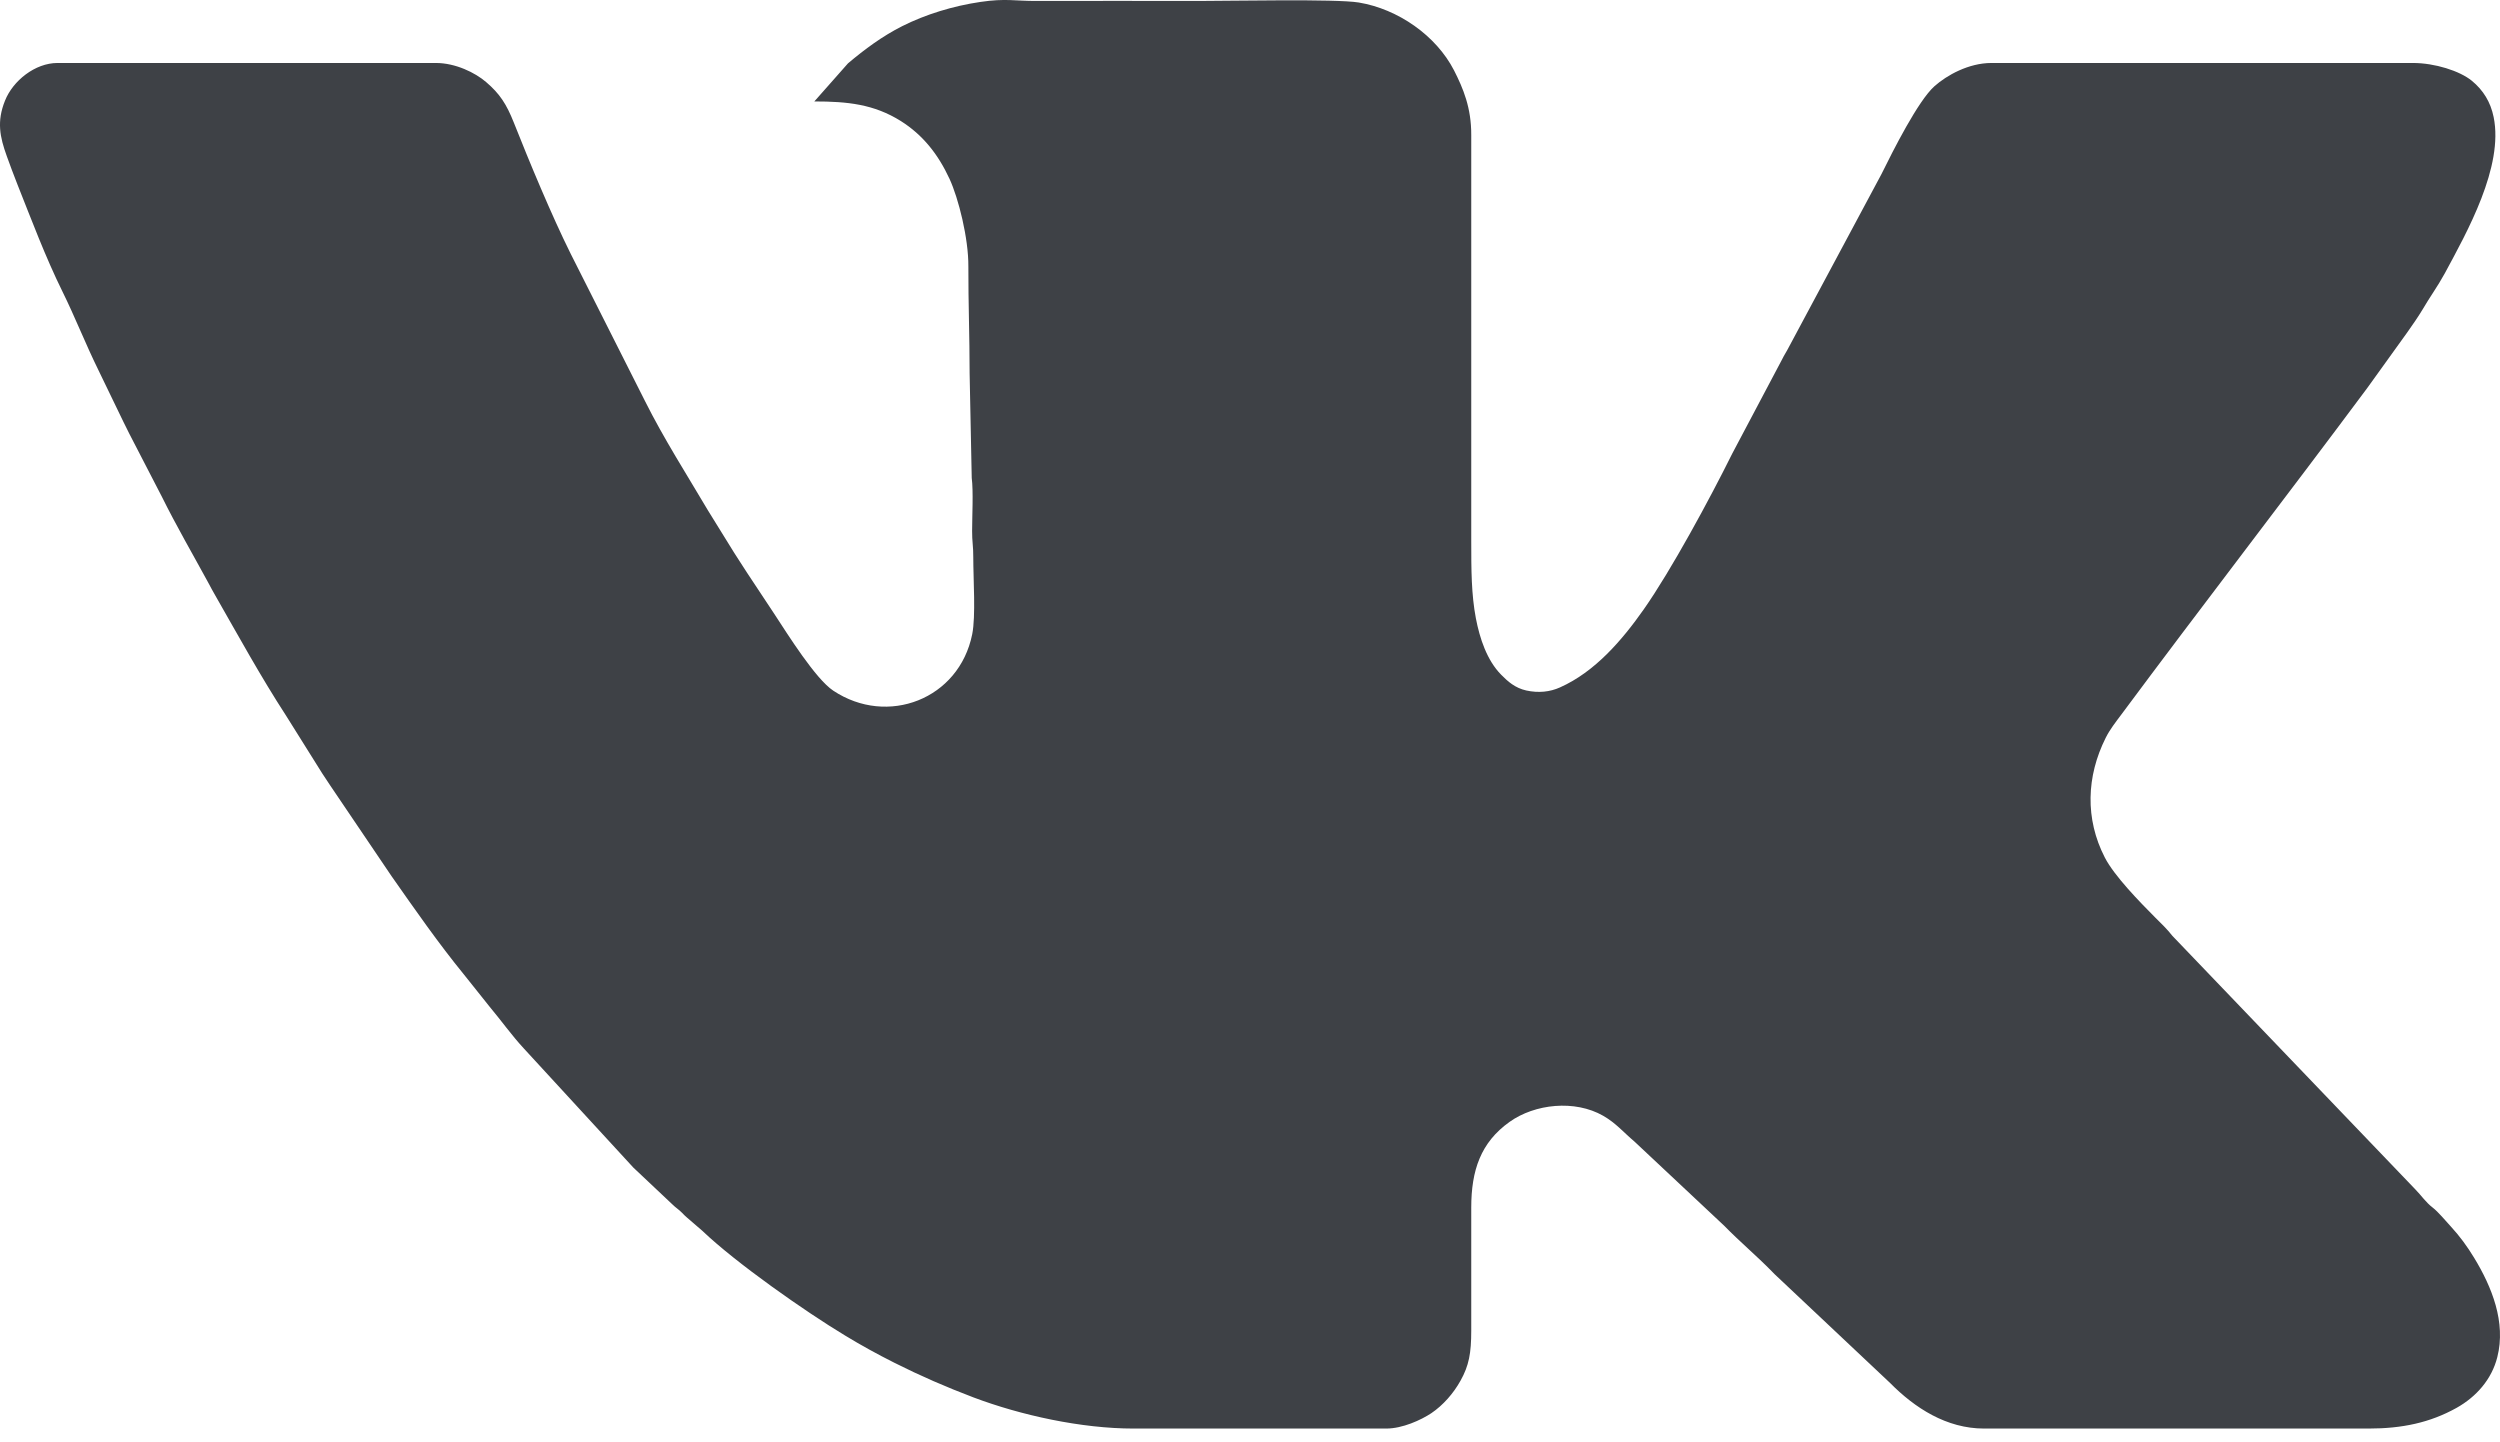 <svg width="26" height="15" fill="#3E4146" viewBox="0 0 26 15" xmlns="http://www.w3.org/2000/svg">
    <path fill-rule="evenodd" clip-rule="evenodd" d="M8.469 1.055C8.813 1.055 9.088 1.083 9.369 1.259C9.597 1.403 9.756 1.603 9.875 1.86C9.969 2.064 10.073 2.479 10.071 2.772C10.07 3.151 10.084 3.497 10.084 3.883L10.106 4.971C10.124 5.106 10.11 5.373 10.11 5.523C10.109 5.629 10.123 5.684 10.122 5.794C10.122 6.026 10.149 6.406 10.111 6.596C9.975 7.272 9.23 7.558 8.666 7.183C8.481 7.06 8.194 6.6 8.051 6.382L7.769 5.956C7.719 5.882 7.682 5.818 7.633 5.745L7.362 5.307C7.141 4.933 6.903 4.561 6.708 4.171L5.935 2.639C5.738 2.243 5.504 1.68 5.343 1.273C5.267 1.083 5.199 0.976 5.055 0.853C4.942 0.756 4.738 0.655 4.533 0.655H0.598C0.365 0.655 0.134 0.84 0.052 1.047C-0.035 1.263 -0.002 1.423 0.071 1.625C0.106 1.723 0.141 1.815 0.18 1.915C0.329 2.289 0.471 2.67 0.649 3.031C0.78 3.296 0.89 3.578 1.021 3.844L1.281 4.382C1.305 4.43 1.322 4.463 1.345 4.511L1.683 5.165C1.833 5.468 2.005 5.764 2.166 6.06C2.191 6.107 2.214 6.15 2.239 6.193C2.478 6.611 2.712 7.038 2.974 7.441L3.351 8.043C3.381 8.087 3.404 8.122 3.433 8.167L4.072 9.112C4.314 9.457 4.558 9.808 4.825 10.135L5.093 10.471C5.213 10.614 5.321 10.767 5.447 10.903L6.587 12.143L6.991 12.524C7.03 12.563 7.056 12.575 7.094 12.614C7.114 12.634 7.124 12.646 7.146 12.664L7.305 12.801C7.652 13.133 8.373 13.639 8.788 13.889C8.956 13.991 9.121 14.082 9.302 14.173C9.57 14.308 9.844 14.427 10.124 14.533C10.617 14.719 11.246 14.857 11.789 14.857H14.417C14.586 14.857 14.779 14.768 14.886 14.697C15.009 14.614 15.117 14.49 15.19 14.358C15.277 14.202 15.301 14.074 15.301 13.837V12.559C15.301 12.171 15.4 11.881 15.699 11.668C15.962 11.48 16.378 11.435 16.673 11.604C16.807 11.681 16.883 11.775 16.997 11.871L17.933 12.749C18.093 12.913 18.265 13.057 18.426 13.221C18.447 13.242 18.462 13.259 18.484 13.278L19.657 14.383C19.914 14.643 20.244 14.857 20.634 14.857H24.634C24.981 14.857 25.272 14.796 25.548 14.642C25.752 14.528 25.914 14.346 25.972 14.114C26.064 13.752 25.915 13.383 25.731 13.081C25.658 12.961 25.582 12.857 25.489 12.756C25.438 12.7 25.354 12.6 25.3 12.559C25.228 12.504 25.182 12.433 25.118 12.368L22.593 9.733C22.535 9.659 22.48 9.608 22.413 9.541C22.257 9.384 21.989 9.111 21.89 8.918C21.683 8.516 21.699 8.073 21.899 7.674C21.942 7.587 22.004 7.509 22.059 7.435C22.905 6.296 23.772 5.174 24.619 4.036L25.034 3.459C25.063 3.415 25.088 3.384 25.118 3.338C25.146 3.295 25.167 3.266 25.194 3.22C25.27 3.089 25.351 2.98 25.424 2.846C25.659 2.411 26.039 1.734 25.934 1.218C25.902 1.061 25.826 0.938 25.707 0.84C25.581 0.737 25.321 0.655 25.095 0.655H20.711C20.474 0.655 20.246 0.783 20.118 0.897C19.948 1.049 19.69 1.562 19.566 1.813L18.605 3.608C18.579 3.66 18.556 3.691 18.532 3.741L18.015 4.718C17.782 5.188 17.379 5.933 17.096 6.336C16.87 6.658 16.588 6.987 16.224 7.149C16.12 7.196 16.001 7.209 15.873 7.181C15.757 7.155 15.682 7.088 15.612 7.017C15.464 6.867 15.389 6.639 15.349 6.43C15.302 6.182 15.301 5.93 15.301 5.626L15.301 1.404C15.302 1.12 15.217 0.919 15.122 0.732C14.936 0.37 14.54 0.094 14.131 0.026C13.896 -0.013 12.792 0.01 12.468 0.01C11.904 0.01 11.34 0.008 10.776 0.01C10.557 0.011 10.461 -0.019 10.197 0.02C9.912 0.062 9.628 0.149 9.383 0.272C9.177 0.376 8.993 0.512 8.819 0.659L8.469 1.055Z" ></path>
</svg>